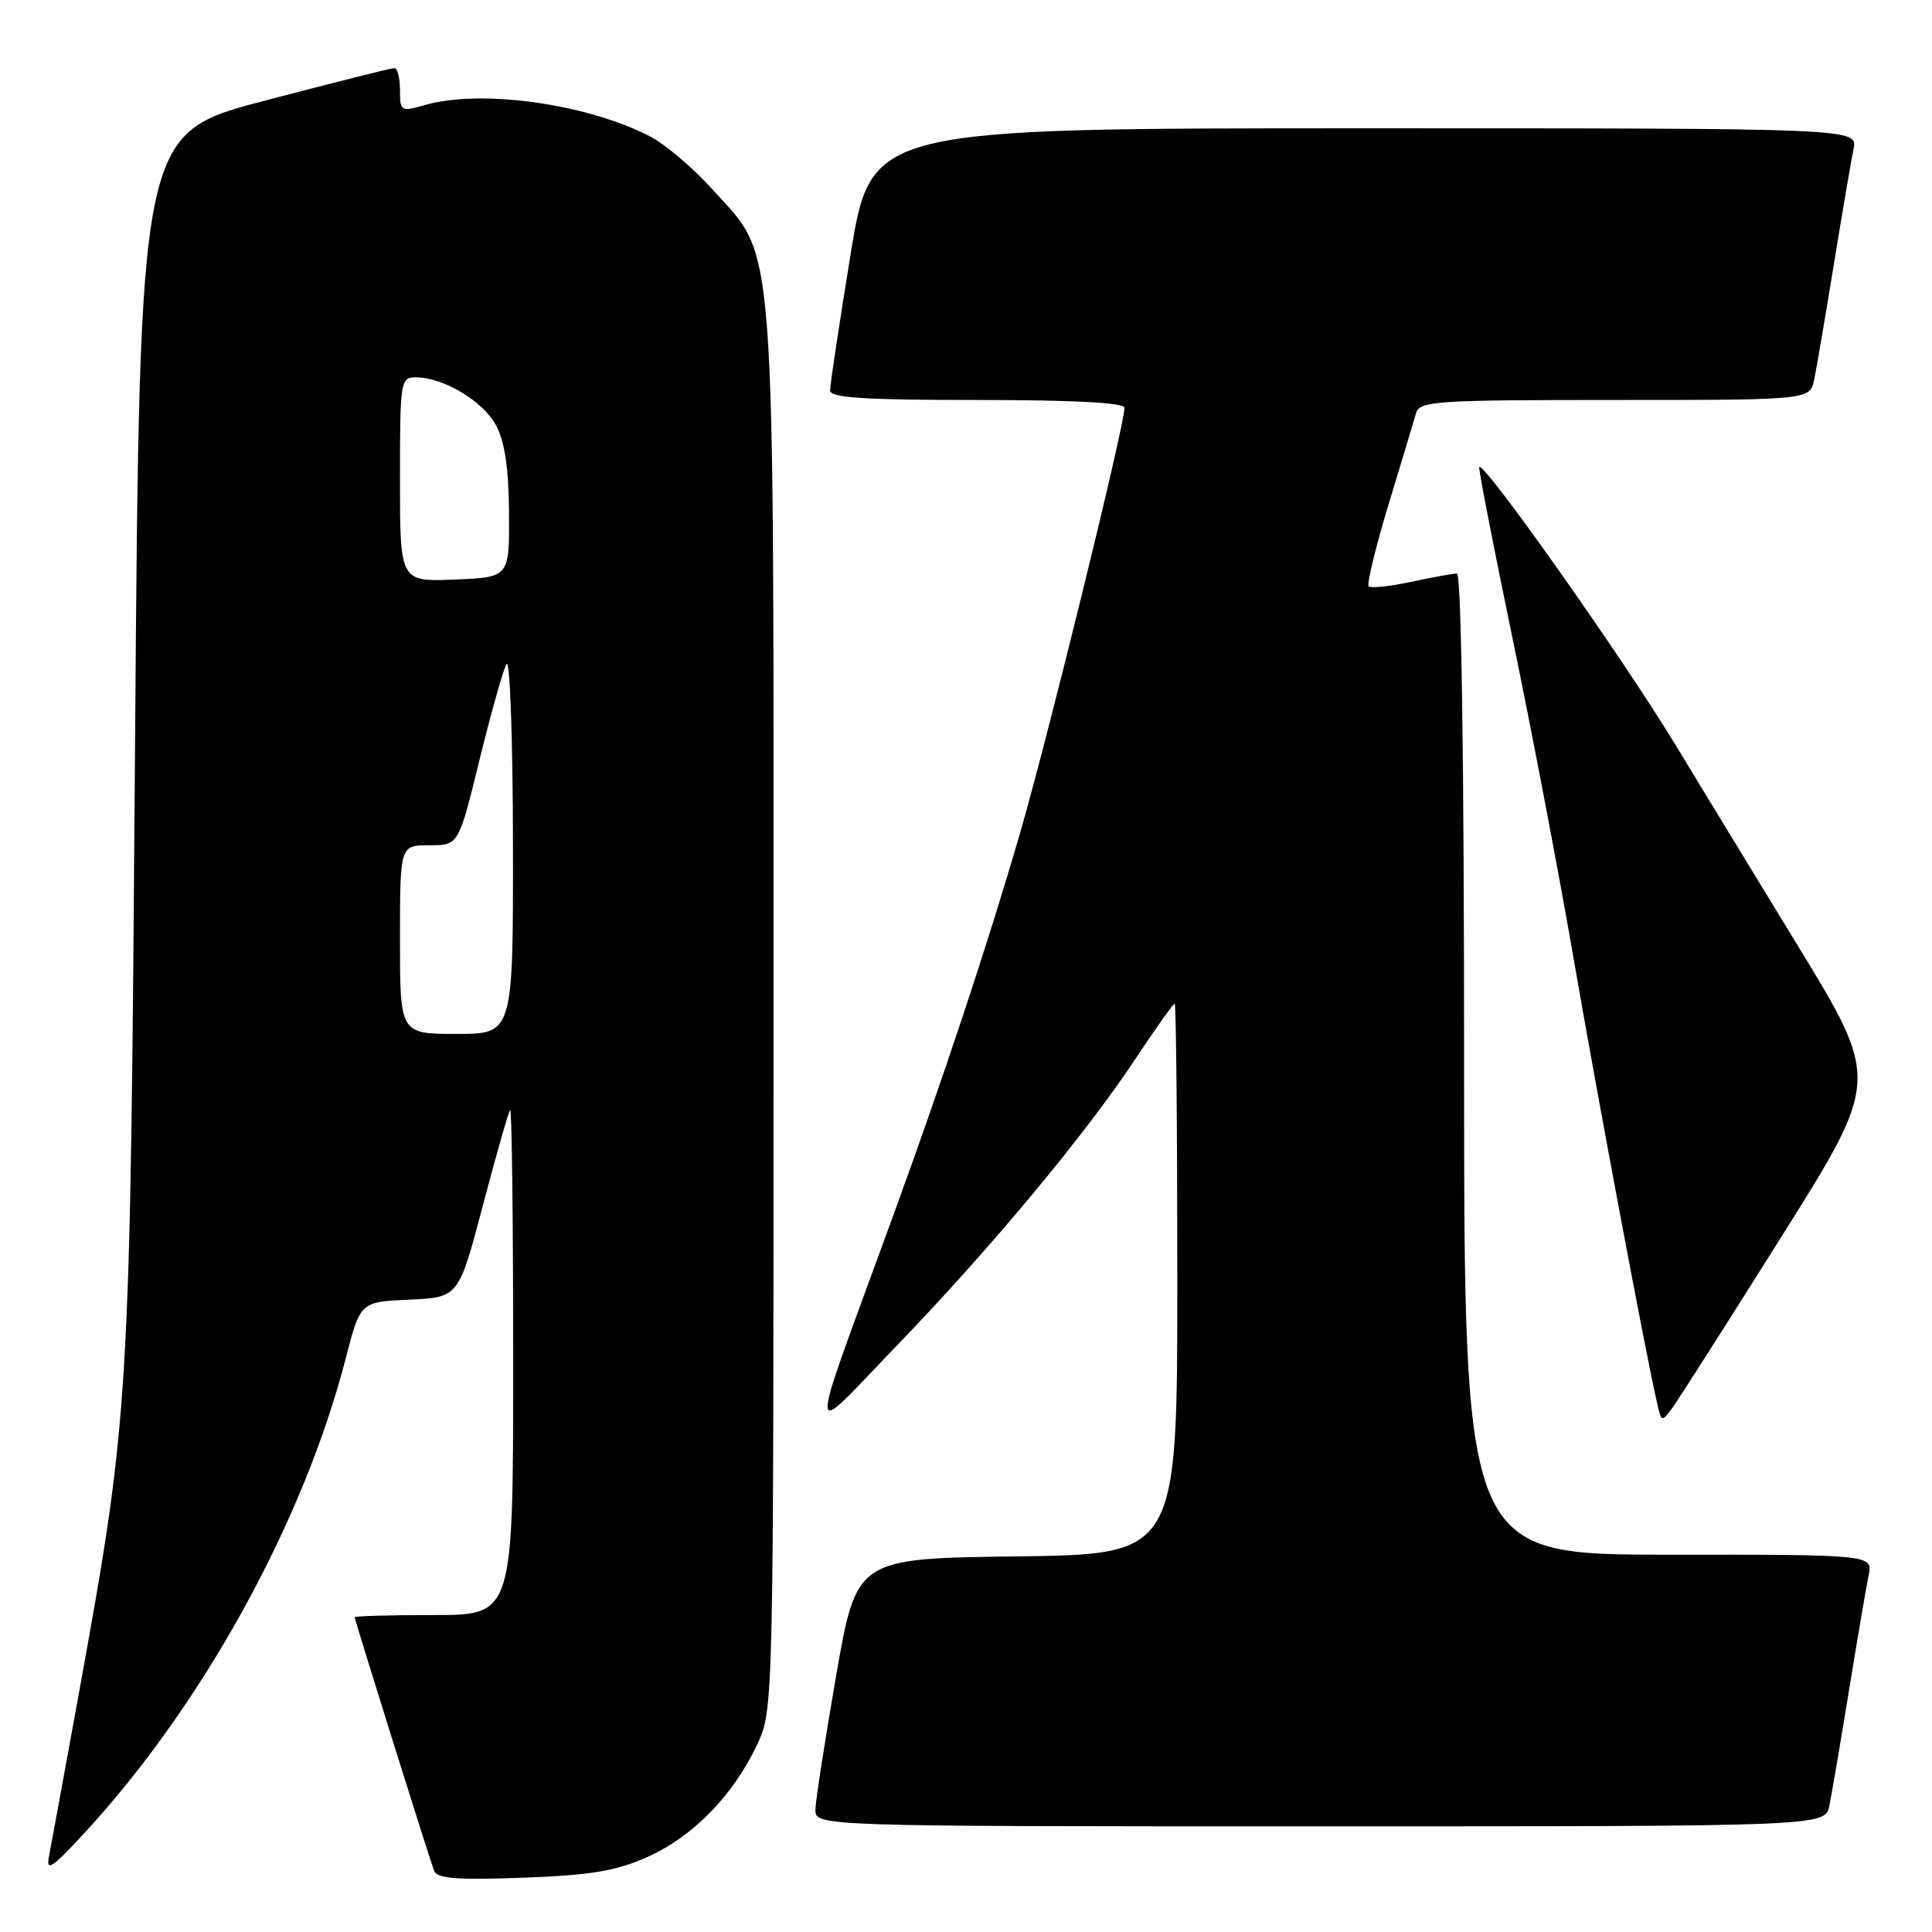 <?xml version="1.0" encoding="UTF-8" standalone="no"?>
<!DOCTYPE svg PUBLIC "-//W3C//DTD SVG 1.1//EN" "http://www.w3.org/Graphics/SVG/1.1/DTD/svg11.dtd" >
<svg xmlns="http://www.w3.org/2000/svg" xmlns:xlink="http://www.w3.org/1999/xlink" version="1.1" viewBox="0 0 256 256">
 <g >
 <path fill="currentColor"
d=" M 85.74 246.08 C 91.78 243.41 97.19 237.87 100.32 231.17 C 102.50 226.50 102.50 226.50 102.50 134.00 C 102.50 28.72 102.94 34.60 94.37 25.06 C 91.81 22.22 88.07 19.06 86.05 18.03 C 77.57 13.70 63.69 11.79 56.24 13.93 C 53.11 14.83 53.00 14.76 53.00 11.93 C 53.00 10.32 52.66 9.01 52.25 9.02 C 51.84 9.02 44.08 10.98 35.00 13.36 C 18.50 17.69 18.50 17.69 17.90 98.10 C 17.25 186.50 17.21 187.06 10.43 224.50 C 8.53 234.95 6.76 244.62 6.49 246.00 C 6.08 248.07 6.87 247.55 11.08 243.00 C 26.81 226.00 40.22 201.67 45.81 180.00 C 47.74 172.50 47.74 172.50 54.25 172.21 C 60.77 171.91 60.77 171.91 63.99 159.71 C 65.76 152.99 67.38 147.31 67.60 147.08 C 67.82 146.85 68.00 161.82 68.00 180.33 C 68.00 214.00 68.00 214.00 57.50 214.00 C 51.72 214.00 47.00 214.13 47.00 214.30 C 47.00 214.67 56.80 245.96 57.51 247.86 C 57.91 248.92 60.42 249.13 69.26 248.81 C 78.22 248.48 81.56 247.93 85.74 246.08 Z  M 242.40 239.25 C 242.71 237.74 243.88 230.88 245.00 224.00 C 246.12 217.12 247.29 210.26 247.60 208.75 C 248.16 206.00 248.16 206.00 221.08 206.00 C 194.00 206.00 194.00 206.00 194.00 141.00 C 194.00 100.58 193.64 76.00 193.05 76.00 C 192.53 76.00 189.80 76.49 186.98 77.10 C 184.17 77.70 181.64 77.97 181.36 77.69 C 181.08 77.42 182.27 72.53 183.99 66.84 C 185.72 61.16 187.36 55.71 187.63 54.75 C 188.09 53.14 190.22 53.00 213.99 53.00 C 239.84 53.00 239.84 53.00 240.40 50.25 C 240.71 48.74 241.88 41.88 243.00 35.00 C 244.12 28.12 245.29 21.26 245.60 19.75 C 246.16 17.00 246.16 17.00 180.79 17.00 C 115.43 17.00 115.43 17.00 112.70 33.75 C 111.20 42.96 109.98 51.06 109.99 51.75 C 110.00 52.71 114.57 53.00 129.50 53.00 C 142.25 53.00 149.00 53.36 149.00 54.03 C 149.00 56.39 138.89 97.54 135.13 110.50 C 130.87 125.17 124.96 142.98 118.20 161.50 C 106.76 192.85 106.71 190.85 118.64 178.50 C 131.18 165.52 143.80 150.36 150.49 140.25 C 153.13 136.26 155.45 133.00 155.65 133.00 C 155.84 133.00 156.00 149.42 156.00 169.48 C 156.00 205.96 156.00 205.96 134.75 206.23 C 113.50 206.50 113.50 206.50 110.80 222.00 C 109.32 230.53 108.08 238.51 108.05 239.75 C 108.00 242.00 108.00 242.00 174.92 242.00 C 241.84 242.00 241.84 242.00 242.40 239.25 Z  M 236.09 163.81 C 249.09 143.12 249.09 143.12 238.22 125.31 C 232.24 115.52 224.93 103.52 221.98 98.65 C 214.78 86.80 196.00 60.25 196.00 61.94 C 196.00 62.68 198.02 73.01 200.48 84.89 C 202.95 96.78 206.56 115.72 208.51 127.00 C 211.67 145.32 218.07 179.40 219.59 186.00 C 220.15 188.45 220.19 188.46 221.63 186.50 C 222.43 185.40 228.94 175.19 236.09 163.81 Z  M 53.00 124.50 C 53.00 112.00 53.00 112.00 56.89 112.00 C 60.77 112.00 60.77 112.00 63.52 100.75 C 65.04 94.56 66.65 88.83 67.11 88.00 C 67.57 87.17 67.95 97.77 67.97 111.75 C 68.00 137.00 68.00 137.00 60.50 137.00 C 53.00 137.00 53.00 137.00 53.00 124.50 Z  M 53.00 63.54 C 53.00 50.45 53.07 50.00 55.10 50.00 C 58.76 50.00 64.03 53.16 65.74 56.38 C 66.89 58.55 67.41 62.09 67.45 68.00 C 67.50 76.50 67.50 76.50 60.25 76.79 C 53.00 77.09 53.00 77.09 53.00 63.54 Z "/>
</g>
</svg>